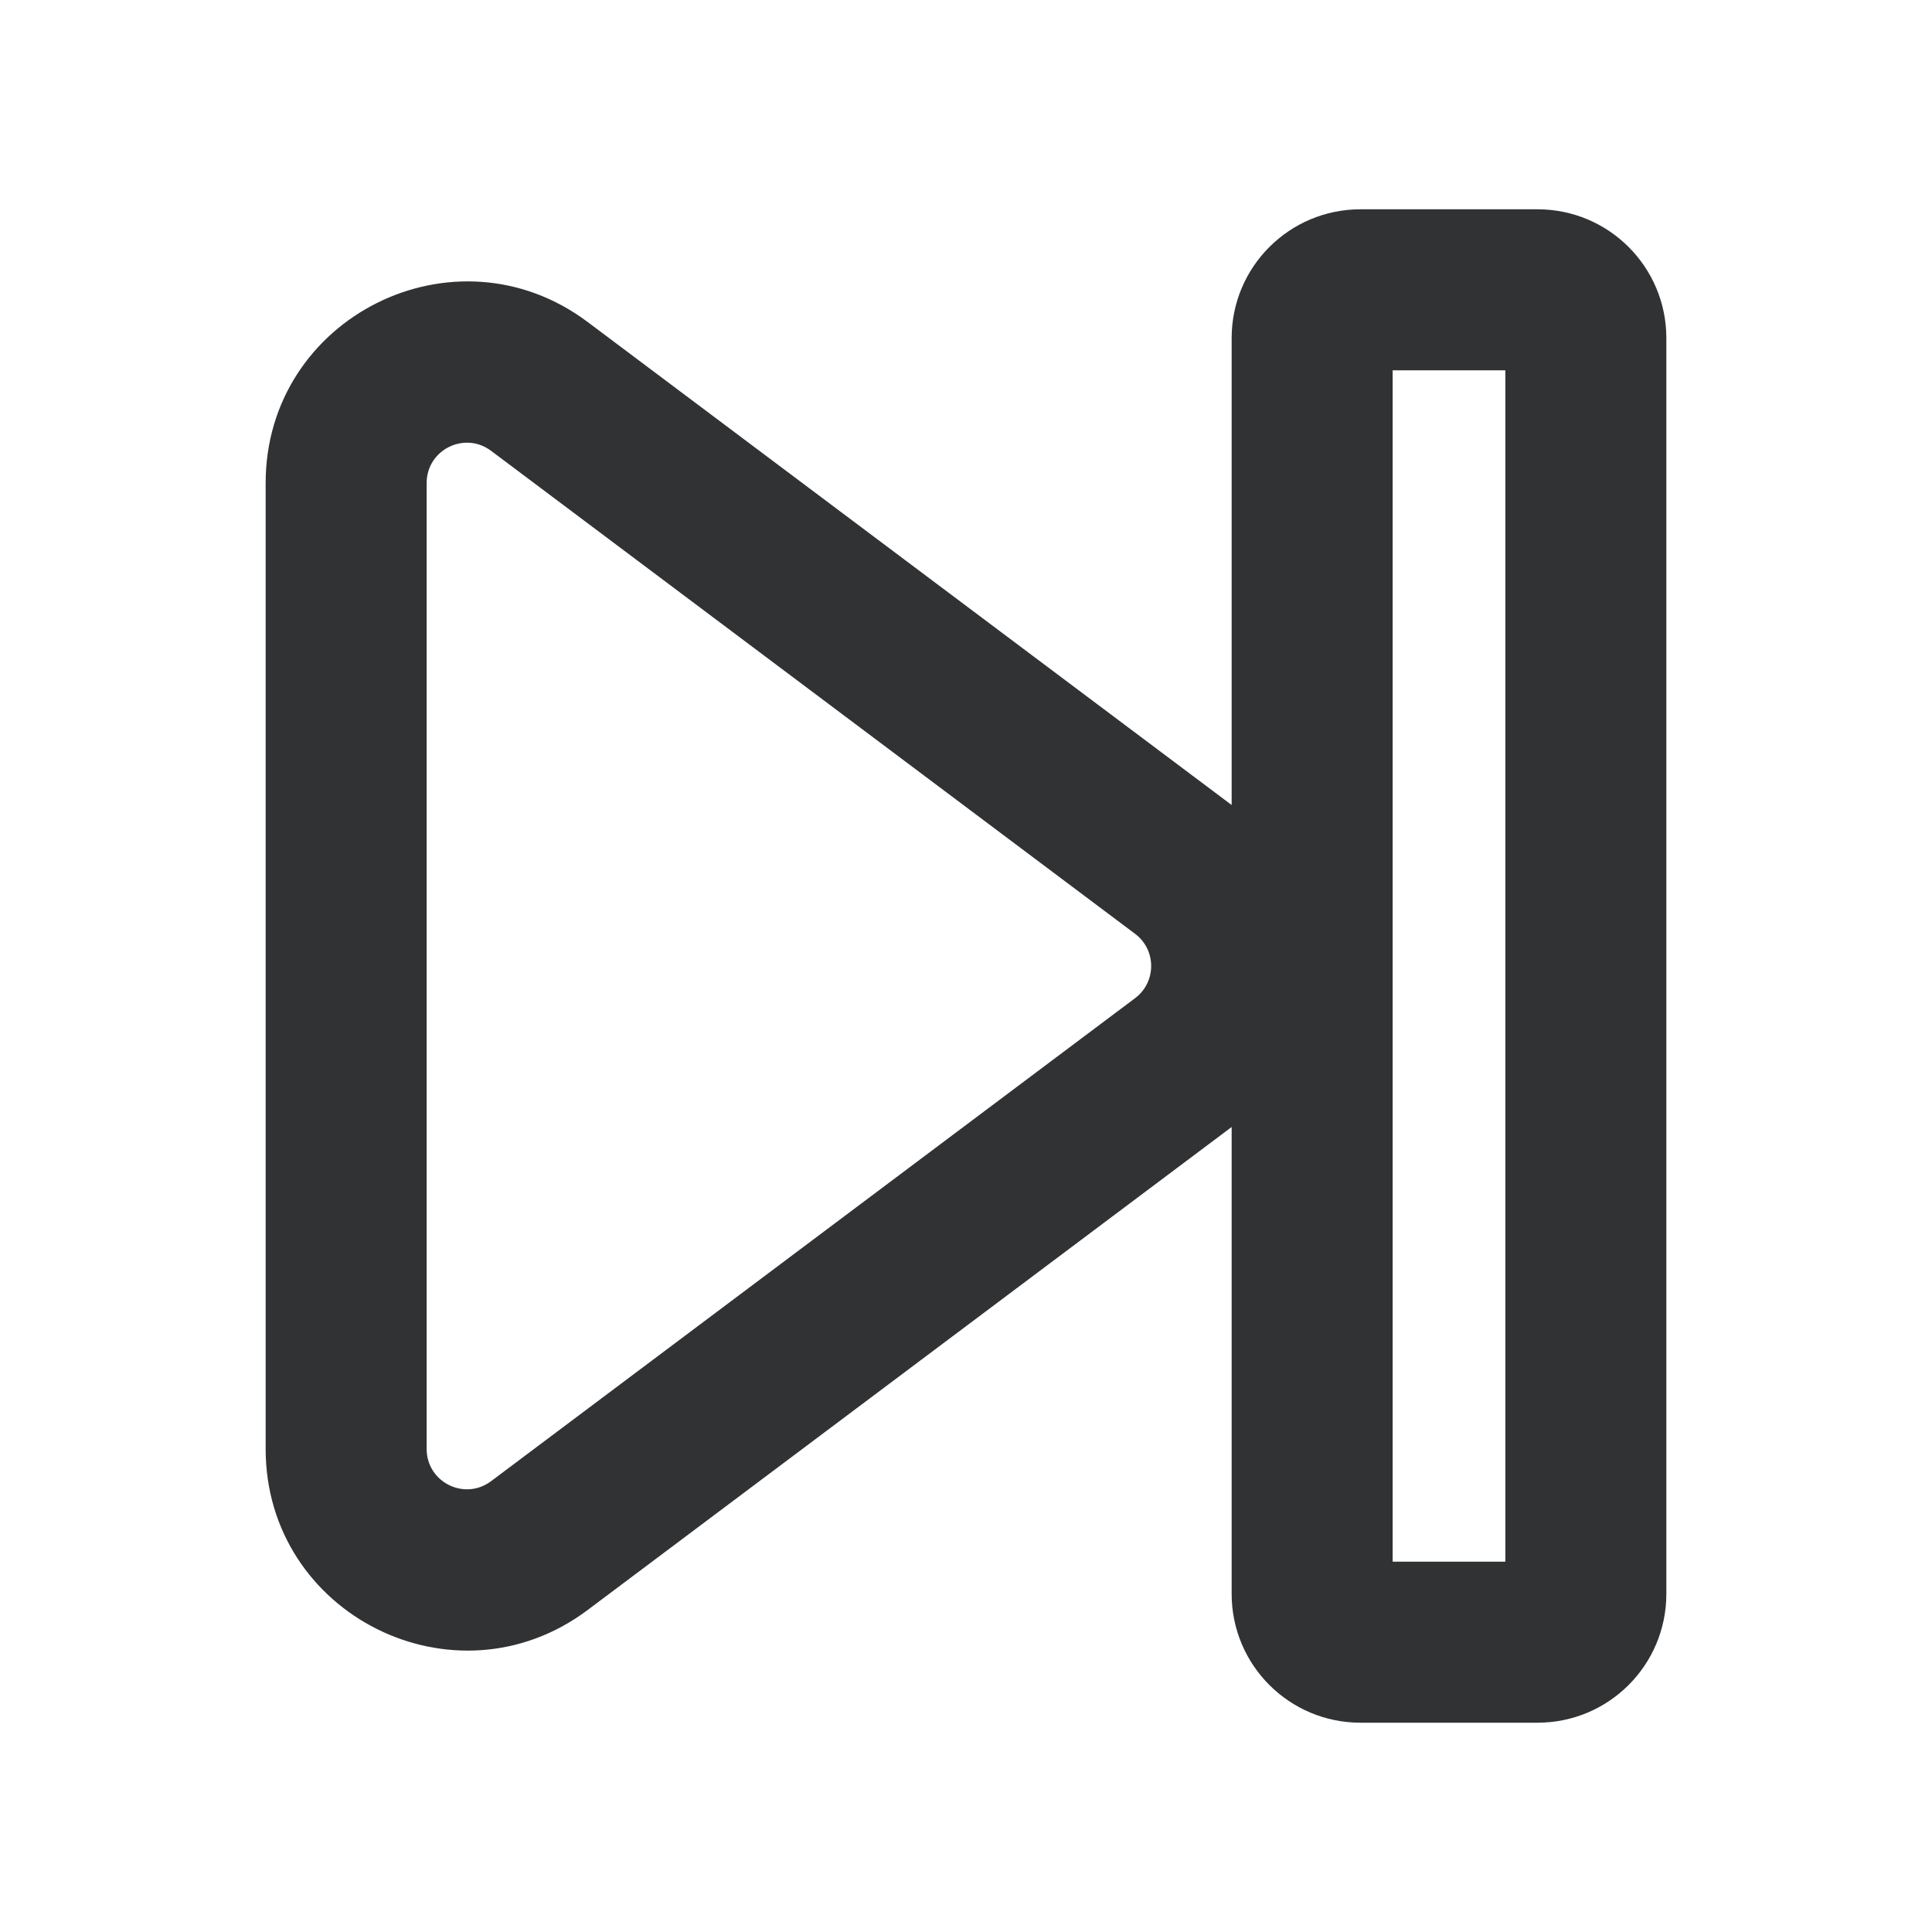 <svg width="24" height="24" viewBox="0 0 24 24" fill="none" xmlns="http://www.w3.org/2000/svg">
<path fill-rule="evenodd" clip-rule="evenodd" d="M15.3 4.2C15.3 3.316 16.016 2.6 16.9 2.6H19.1C19.984 2.6 20.7 3.316 20.7 4.2V19.8C20.7 20.684 19.984 21.4 19.1 21.4H16.9C16.016 21.4 15.3 20.684 15.3 19.8V14L7.3 20C5.652 21.236 3.3 20.06 3.3 18V6C3.3 3.94 5.652 2.764 7.3 4L15.3 10V4.2ZM17.3 4.6V19.4H18.7V4.6H17.3ZM6.1 5.6C5.77 5.353 5.3 5.588 5.3 6V18C5.3 18.412 5.77 18.647 6.1 18.4L14.1 12.4C14.367 12.2 14.367 11.8 14.1 11.6L6.1 5.6Z" fill="#313234"/>
</svg>
